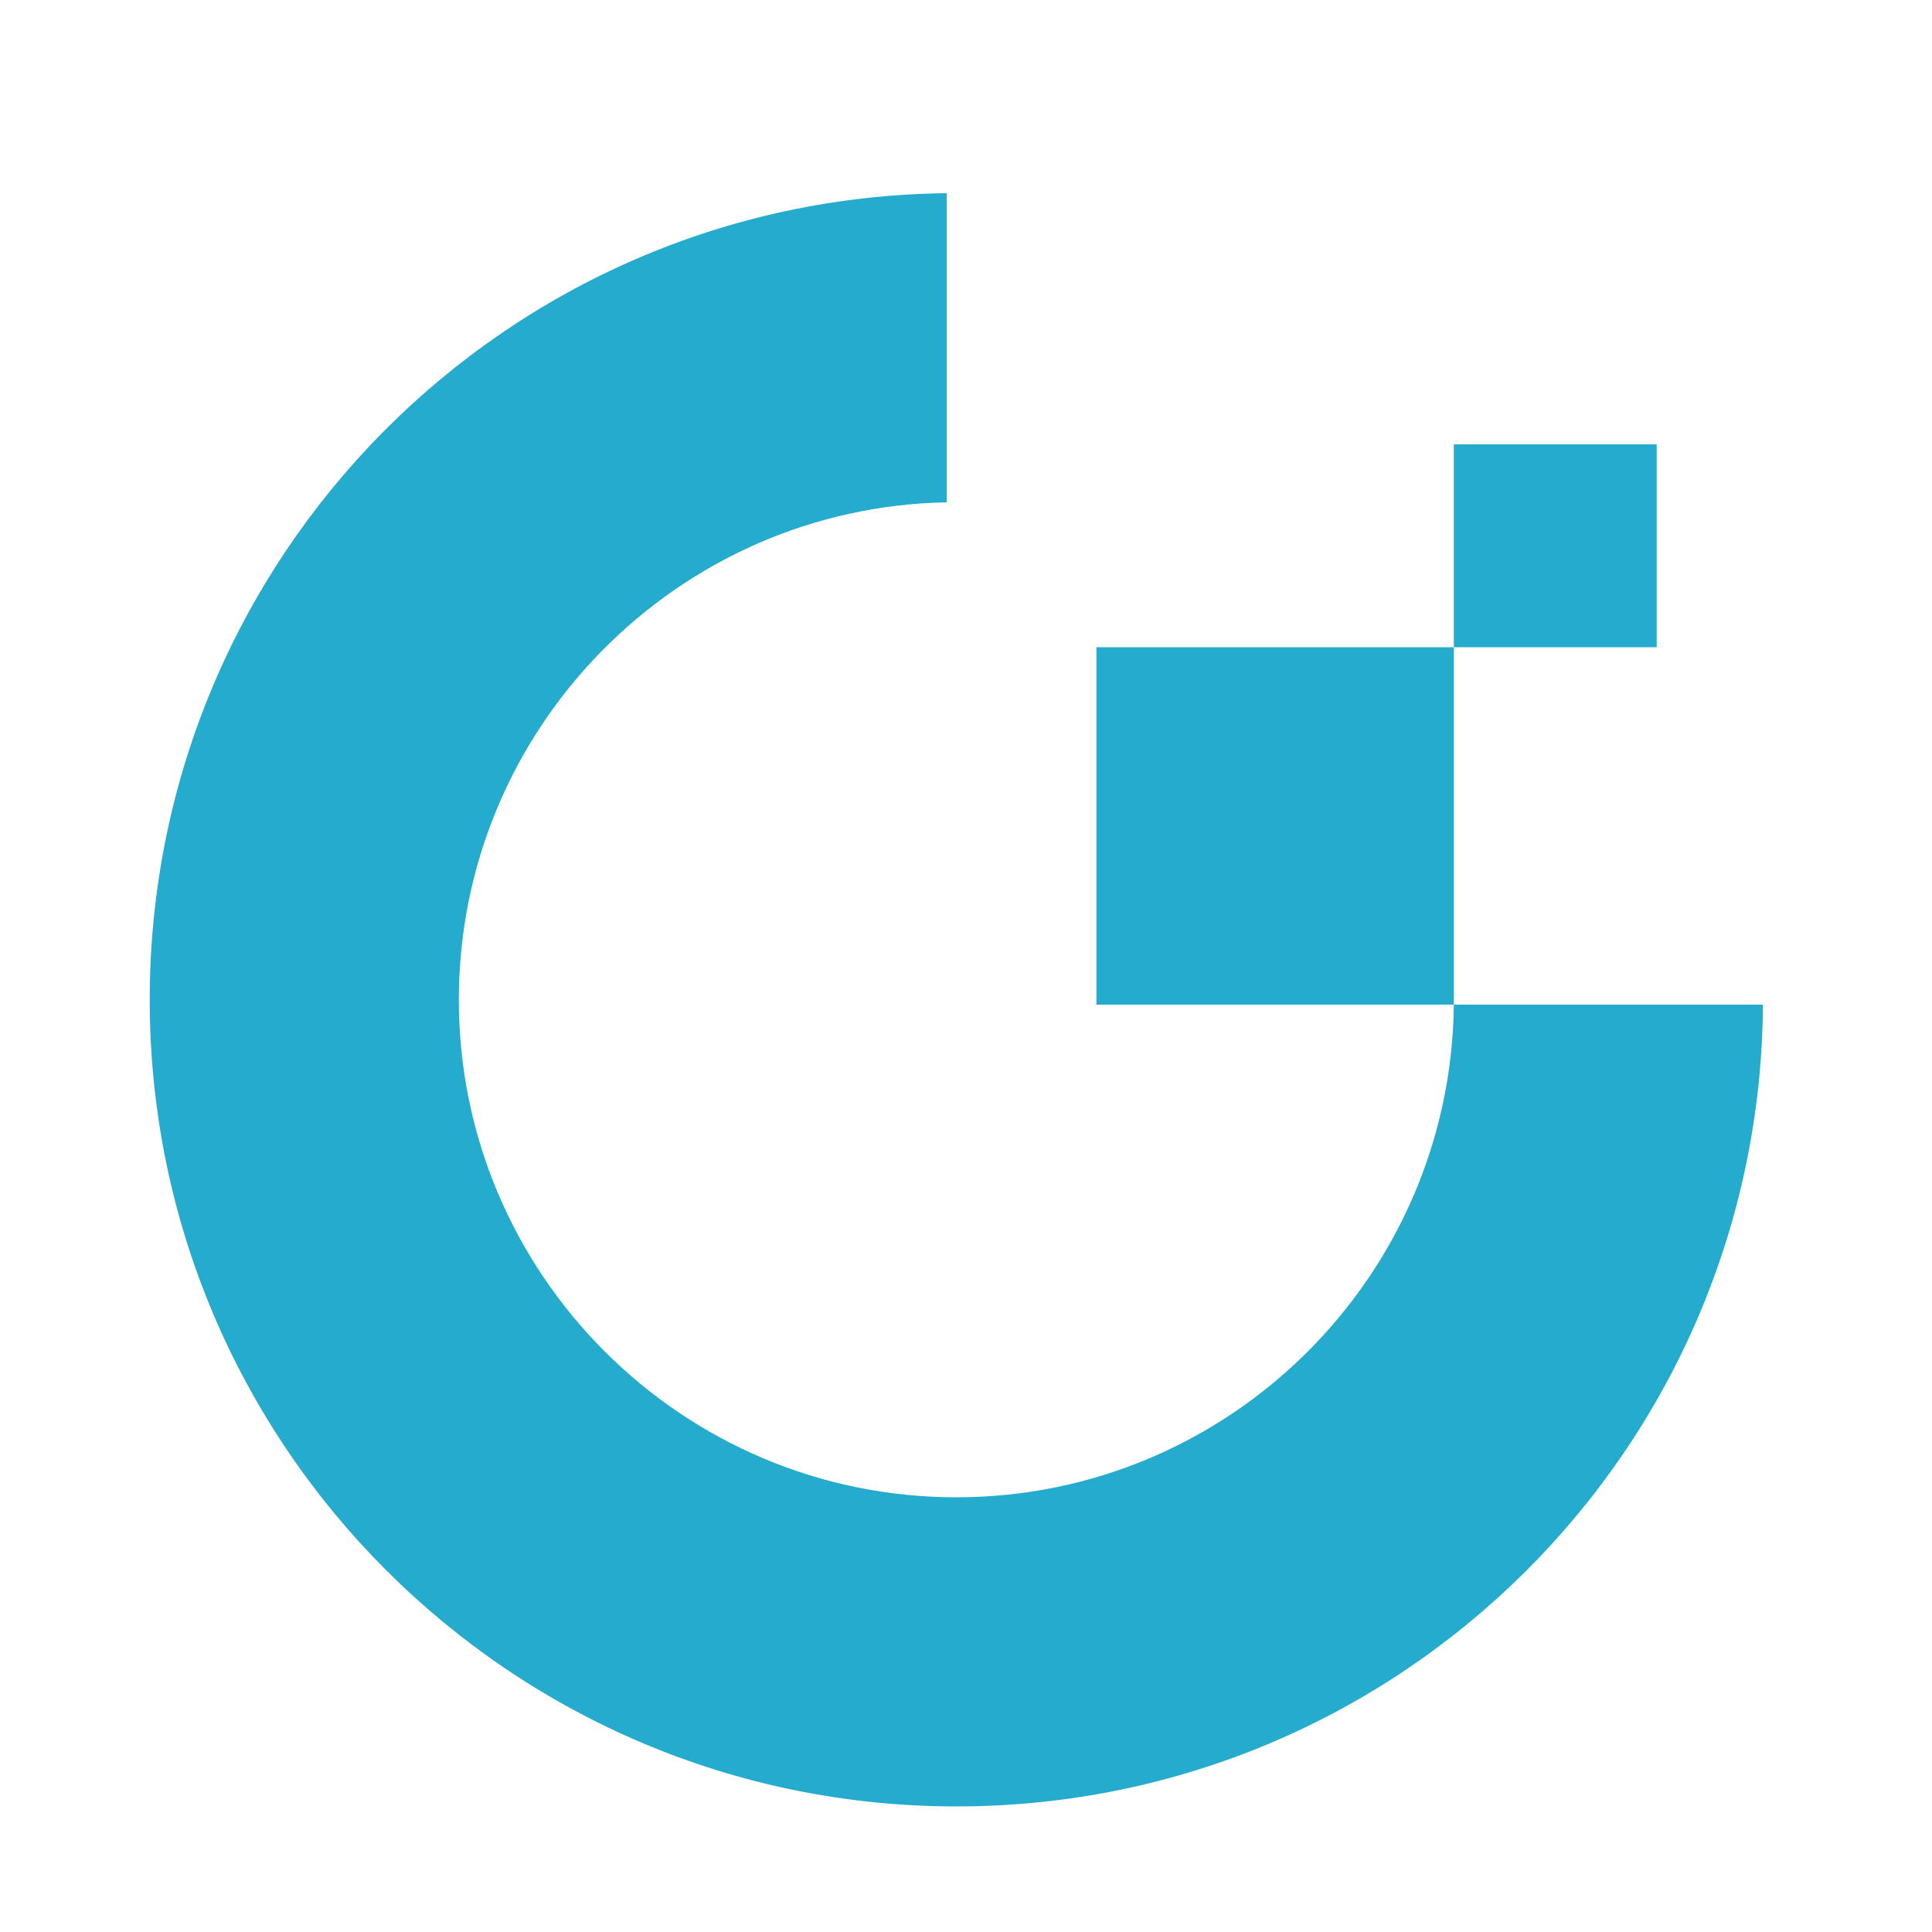 <svg xmlns="http://www.w3.org/2000/svg" version="1" viewBox="0 0 200 200"><g fill="#24ABCD"><path d="M150.5 104c-.3 28.2-23.3 51-51.5 51-28.4 0-51.5-23.1-51.5-51.5 0-28.1 22.6-51 50.5-51.5V20c-45.7.5-82.5 37.7-82.5 83.5 0 46.1 37.4 83.5 83.5 83.5 46 0 83.2-37.1 83.5-83h-32z"/><path d="M113.5 67h37v37h-37zM150.5 46h21v21h-21z"/></g></svg>